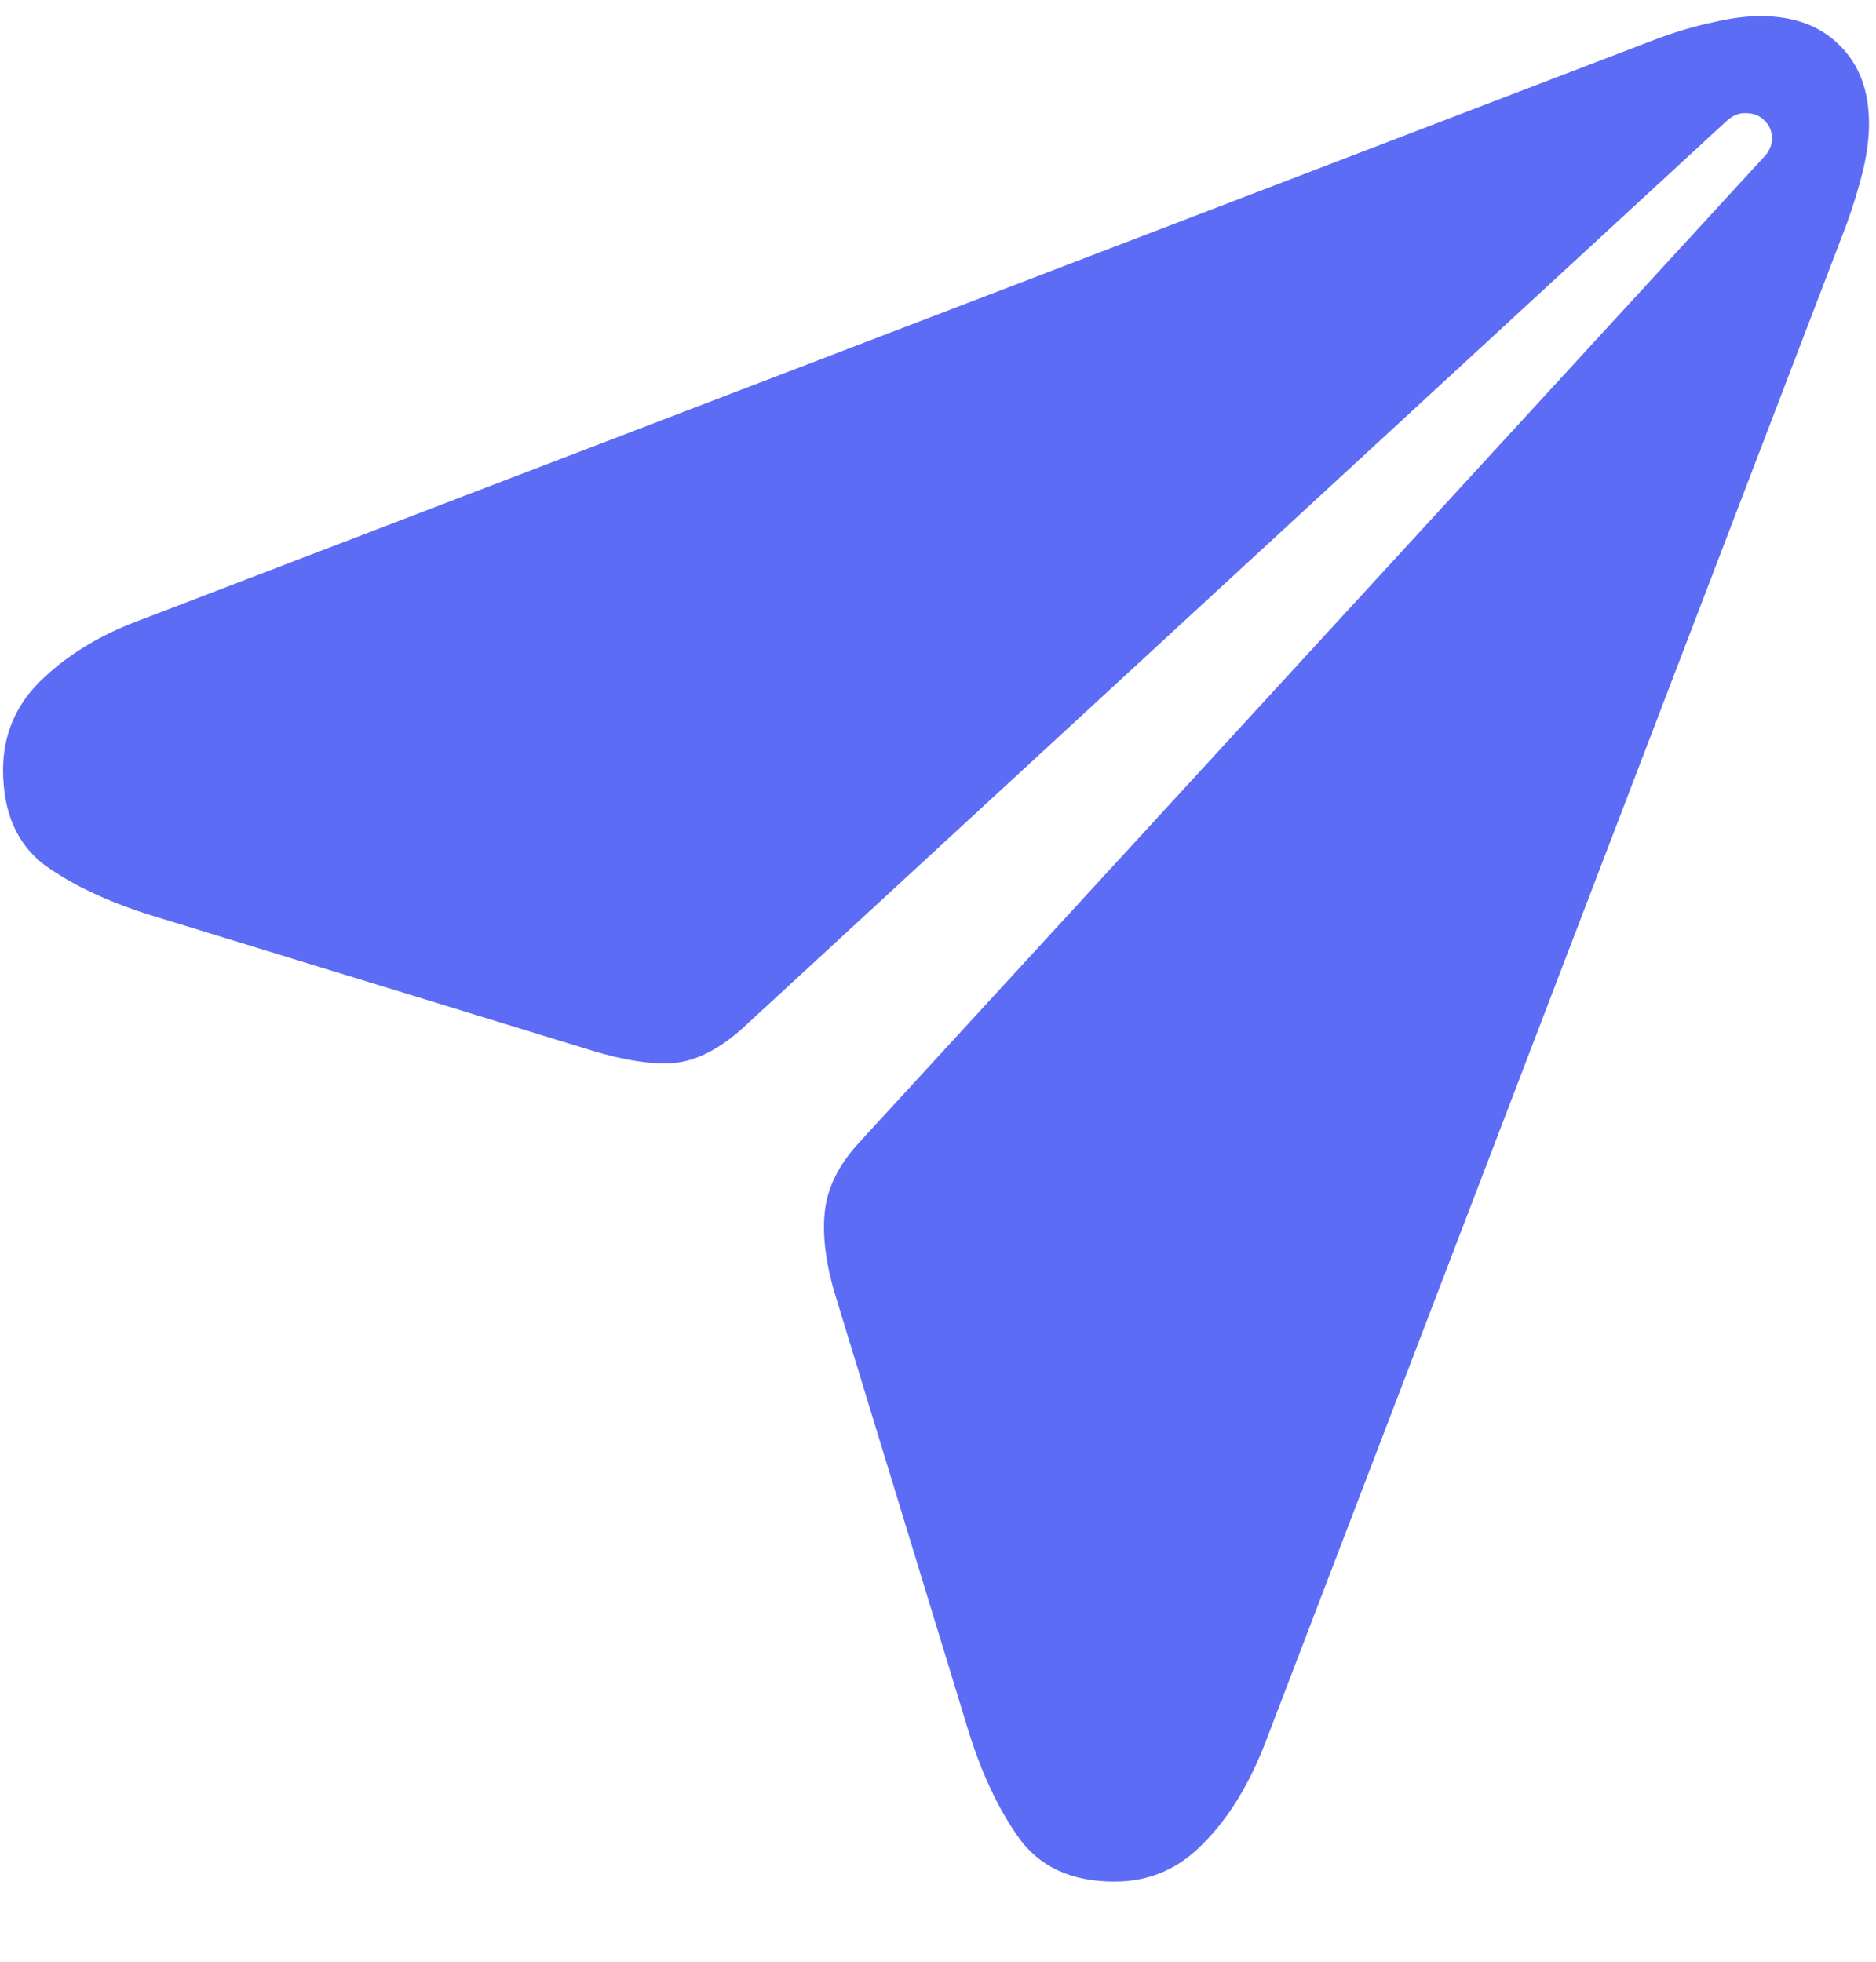 <svg width="22" height="23" viewBox="0 0 22 23" fill="none" xmlns="http://www.w3.org/2000/svg">
<path d="M13.069 22.061C12.563 22.061 12.187 21.886 11.941 21.538C11.695 21.189 11.493 20.752 11.336 20.225L9.788 15.16C9.678 14.784 9.641 14.459 9.675 14.185C9.709 13.912 9.842 13.649 10.075 13.396L20.677 1.85C20.746 1.782 20.78 1.707 20.78 1.625C20.78 1.536 20.749 1.464 20.688 1.409C20.633 1.354 20.564 1.327 20.482 1.327C20.4 1.32 20.322 1.351 20.247 1.419L8.711 12.053C8.438 12.299 8.171 12.435 7.911 12.463C7.651 12.483 7.33 12.435 6.947 12.319L1.8 10.74C1.287 10.583 0.863 10.385 0.528 10.146C0.2 9.899 0.036 9.527 0.036 9.028C0.036 8.618 0.183 8.269 0.477 7.982C0.778 7.688 1.154 7.456 1.605 7.285L19.457 0.445C19.683 0.363 19.895 0.302 20.093 0.261C20.291 0.213 20.476 0.189 20.646 0.189C21.036 0.189 21.344 0.302 21.569 0.527C21.802 0.753 21.918 1.061 21.918 1.45C21.918 1.621 21.894 1.806 21.846 2.004C21.798 2.202 21.733 2.414 21.651 2.64L14.843 20.42C14.651 20.919 14.409 21.315 14.115 21.609C13.828 21.91 13.479 22.061 13.069 22.061Z" fill="#5D6CF5"/>
</svg>
